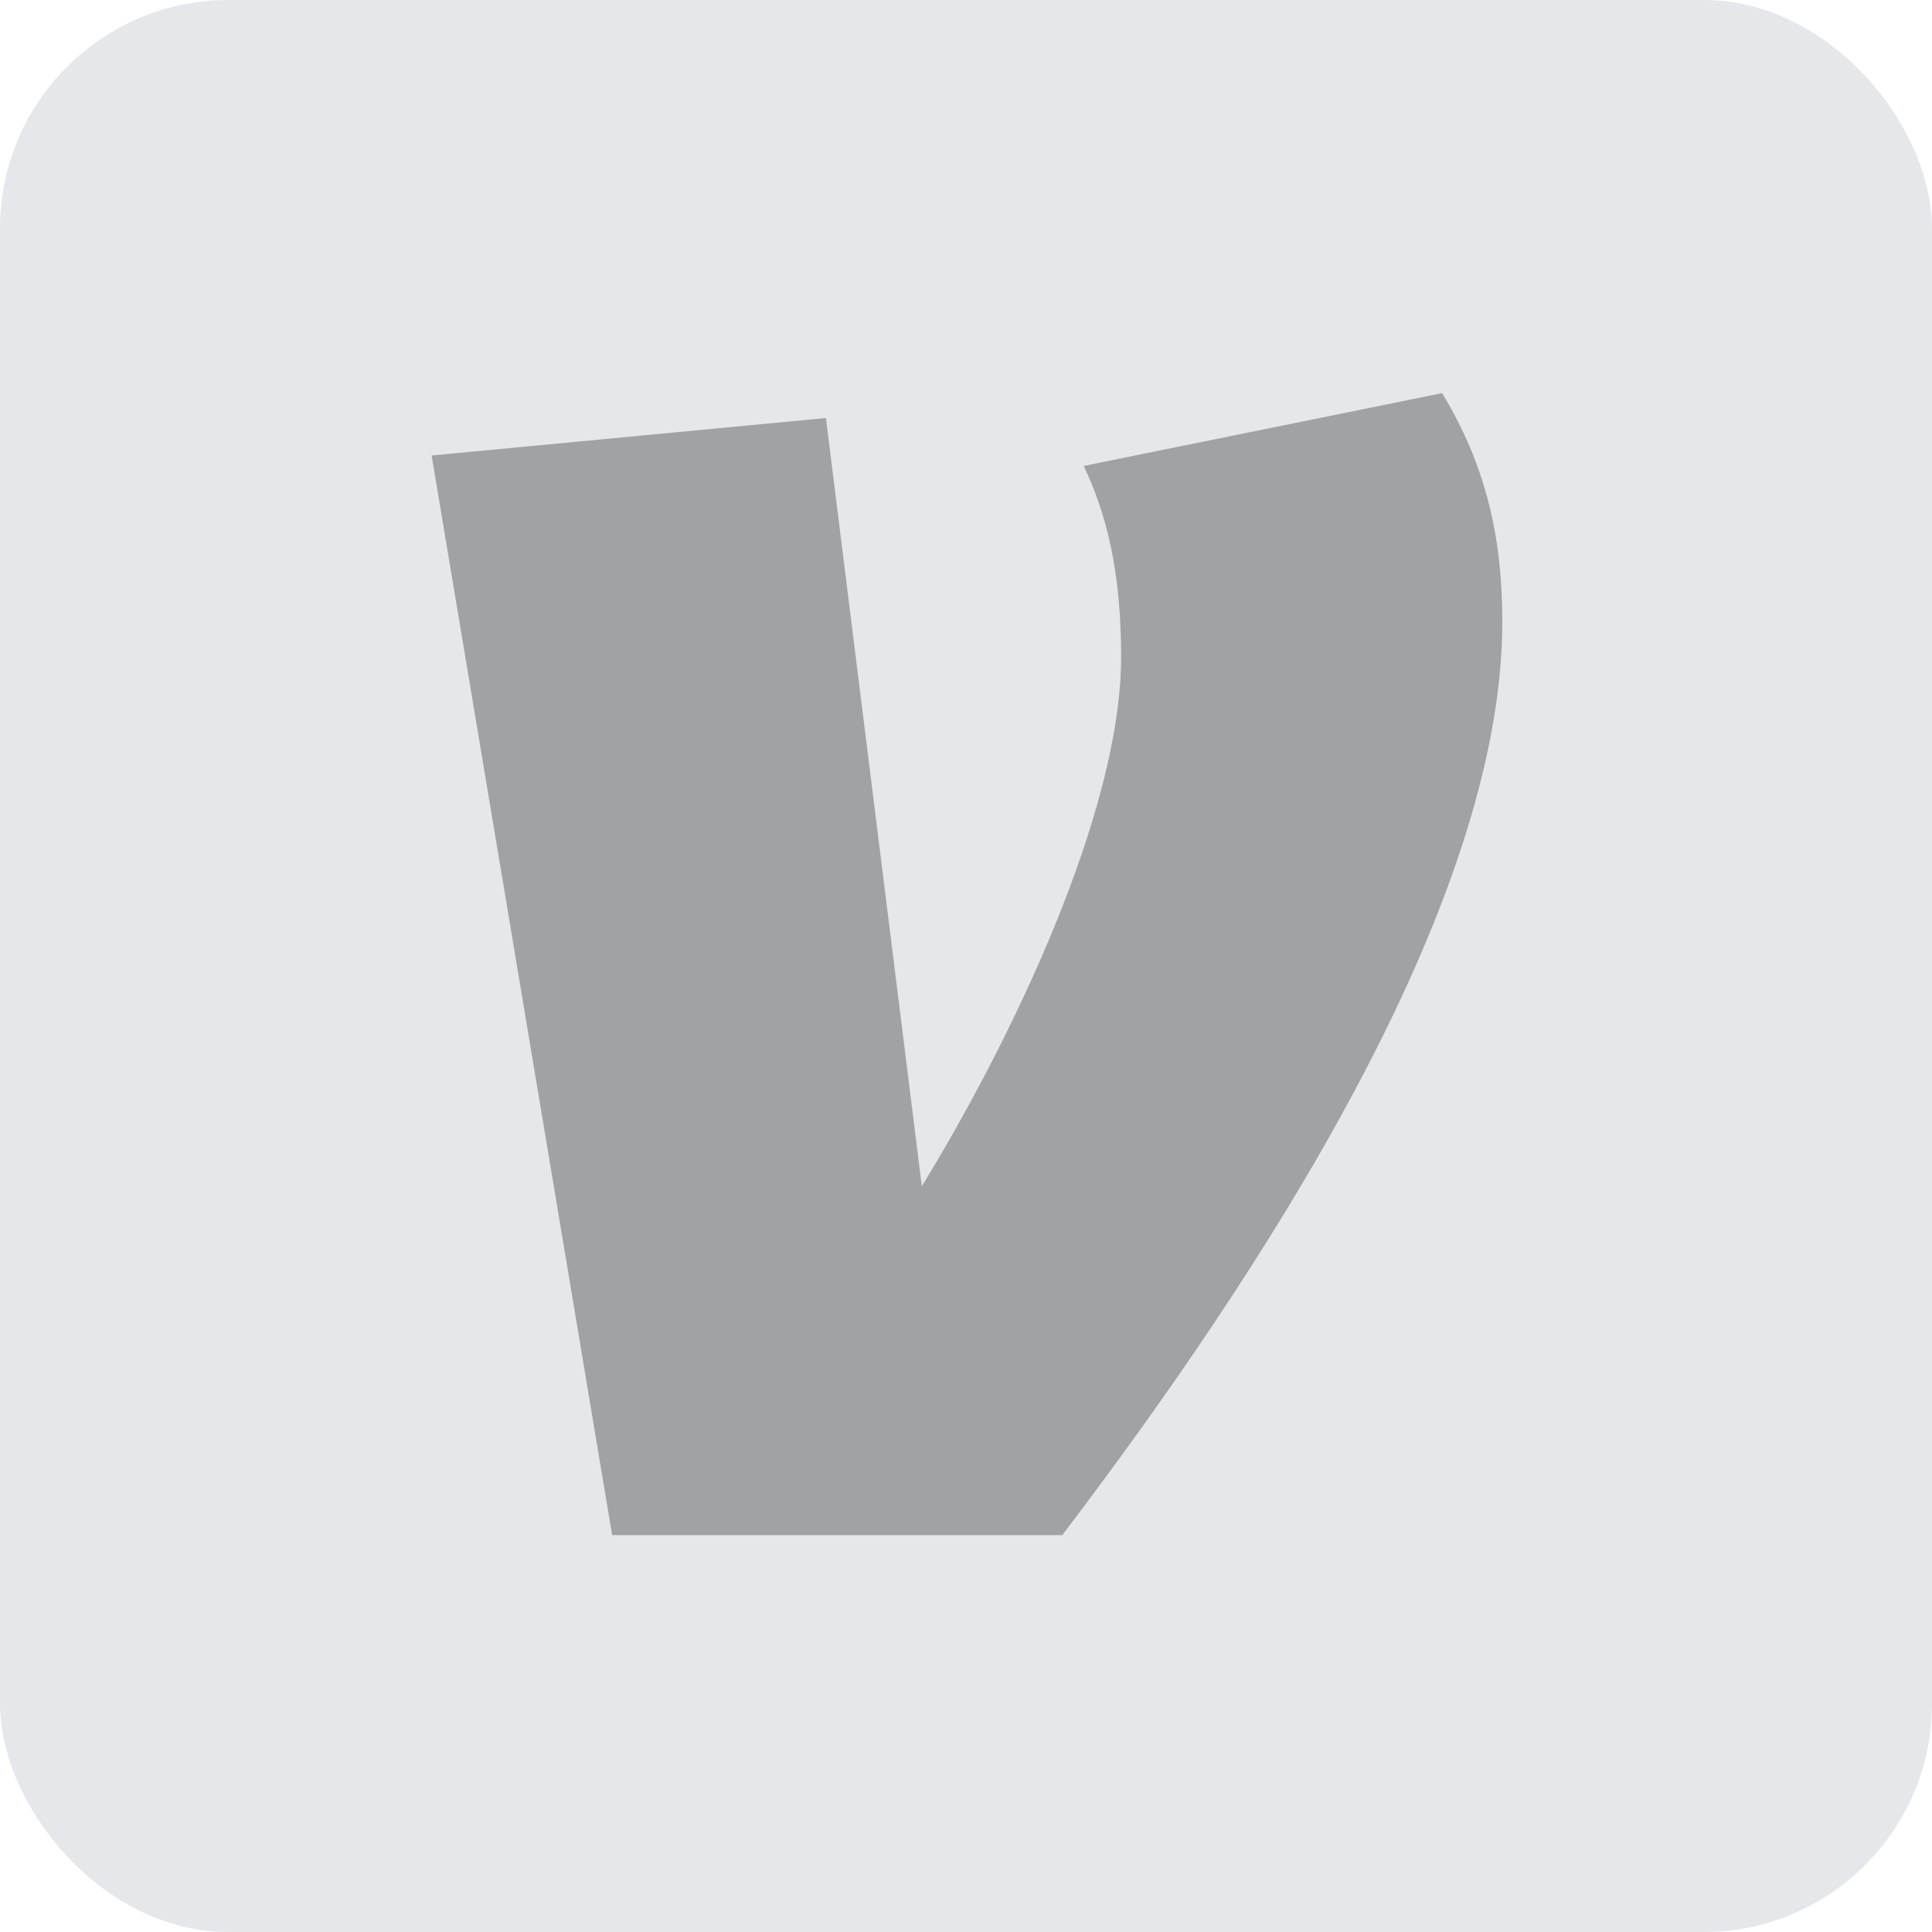 <svg xmlns="http://www.w3.org/2000/svg" viewBox="0 0 516 516">
  <defs>
    <style>
      .a {
        fill: #e5e7eb;
      }
      .b {
        fill: rgba(0, 0, 0, 0.3);
      }
    </style>
  </defs>
  <title>venmo-icon</title>
  <rect class="a" width="516" height="516" rx="61" ry="61" />
  <path
    class="b"
    d="M385.16,105c11.1,18.3,16.08,37.17,16.08,61,0,76-64.87,174.7-117.52,244H163.49L115.28,121.65l105.31-10L246.2,316.82C270,278,299.43,217,299.43,175.44c0-22.77-3.9-38.25-10-51Z"
  />
</svg>

